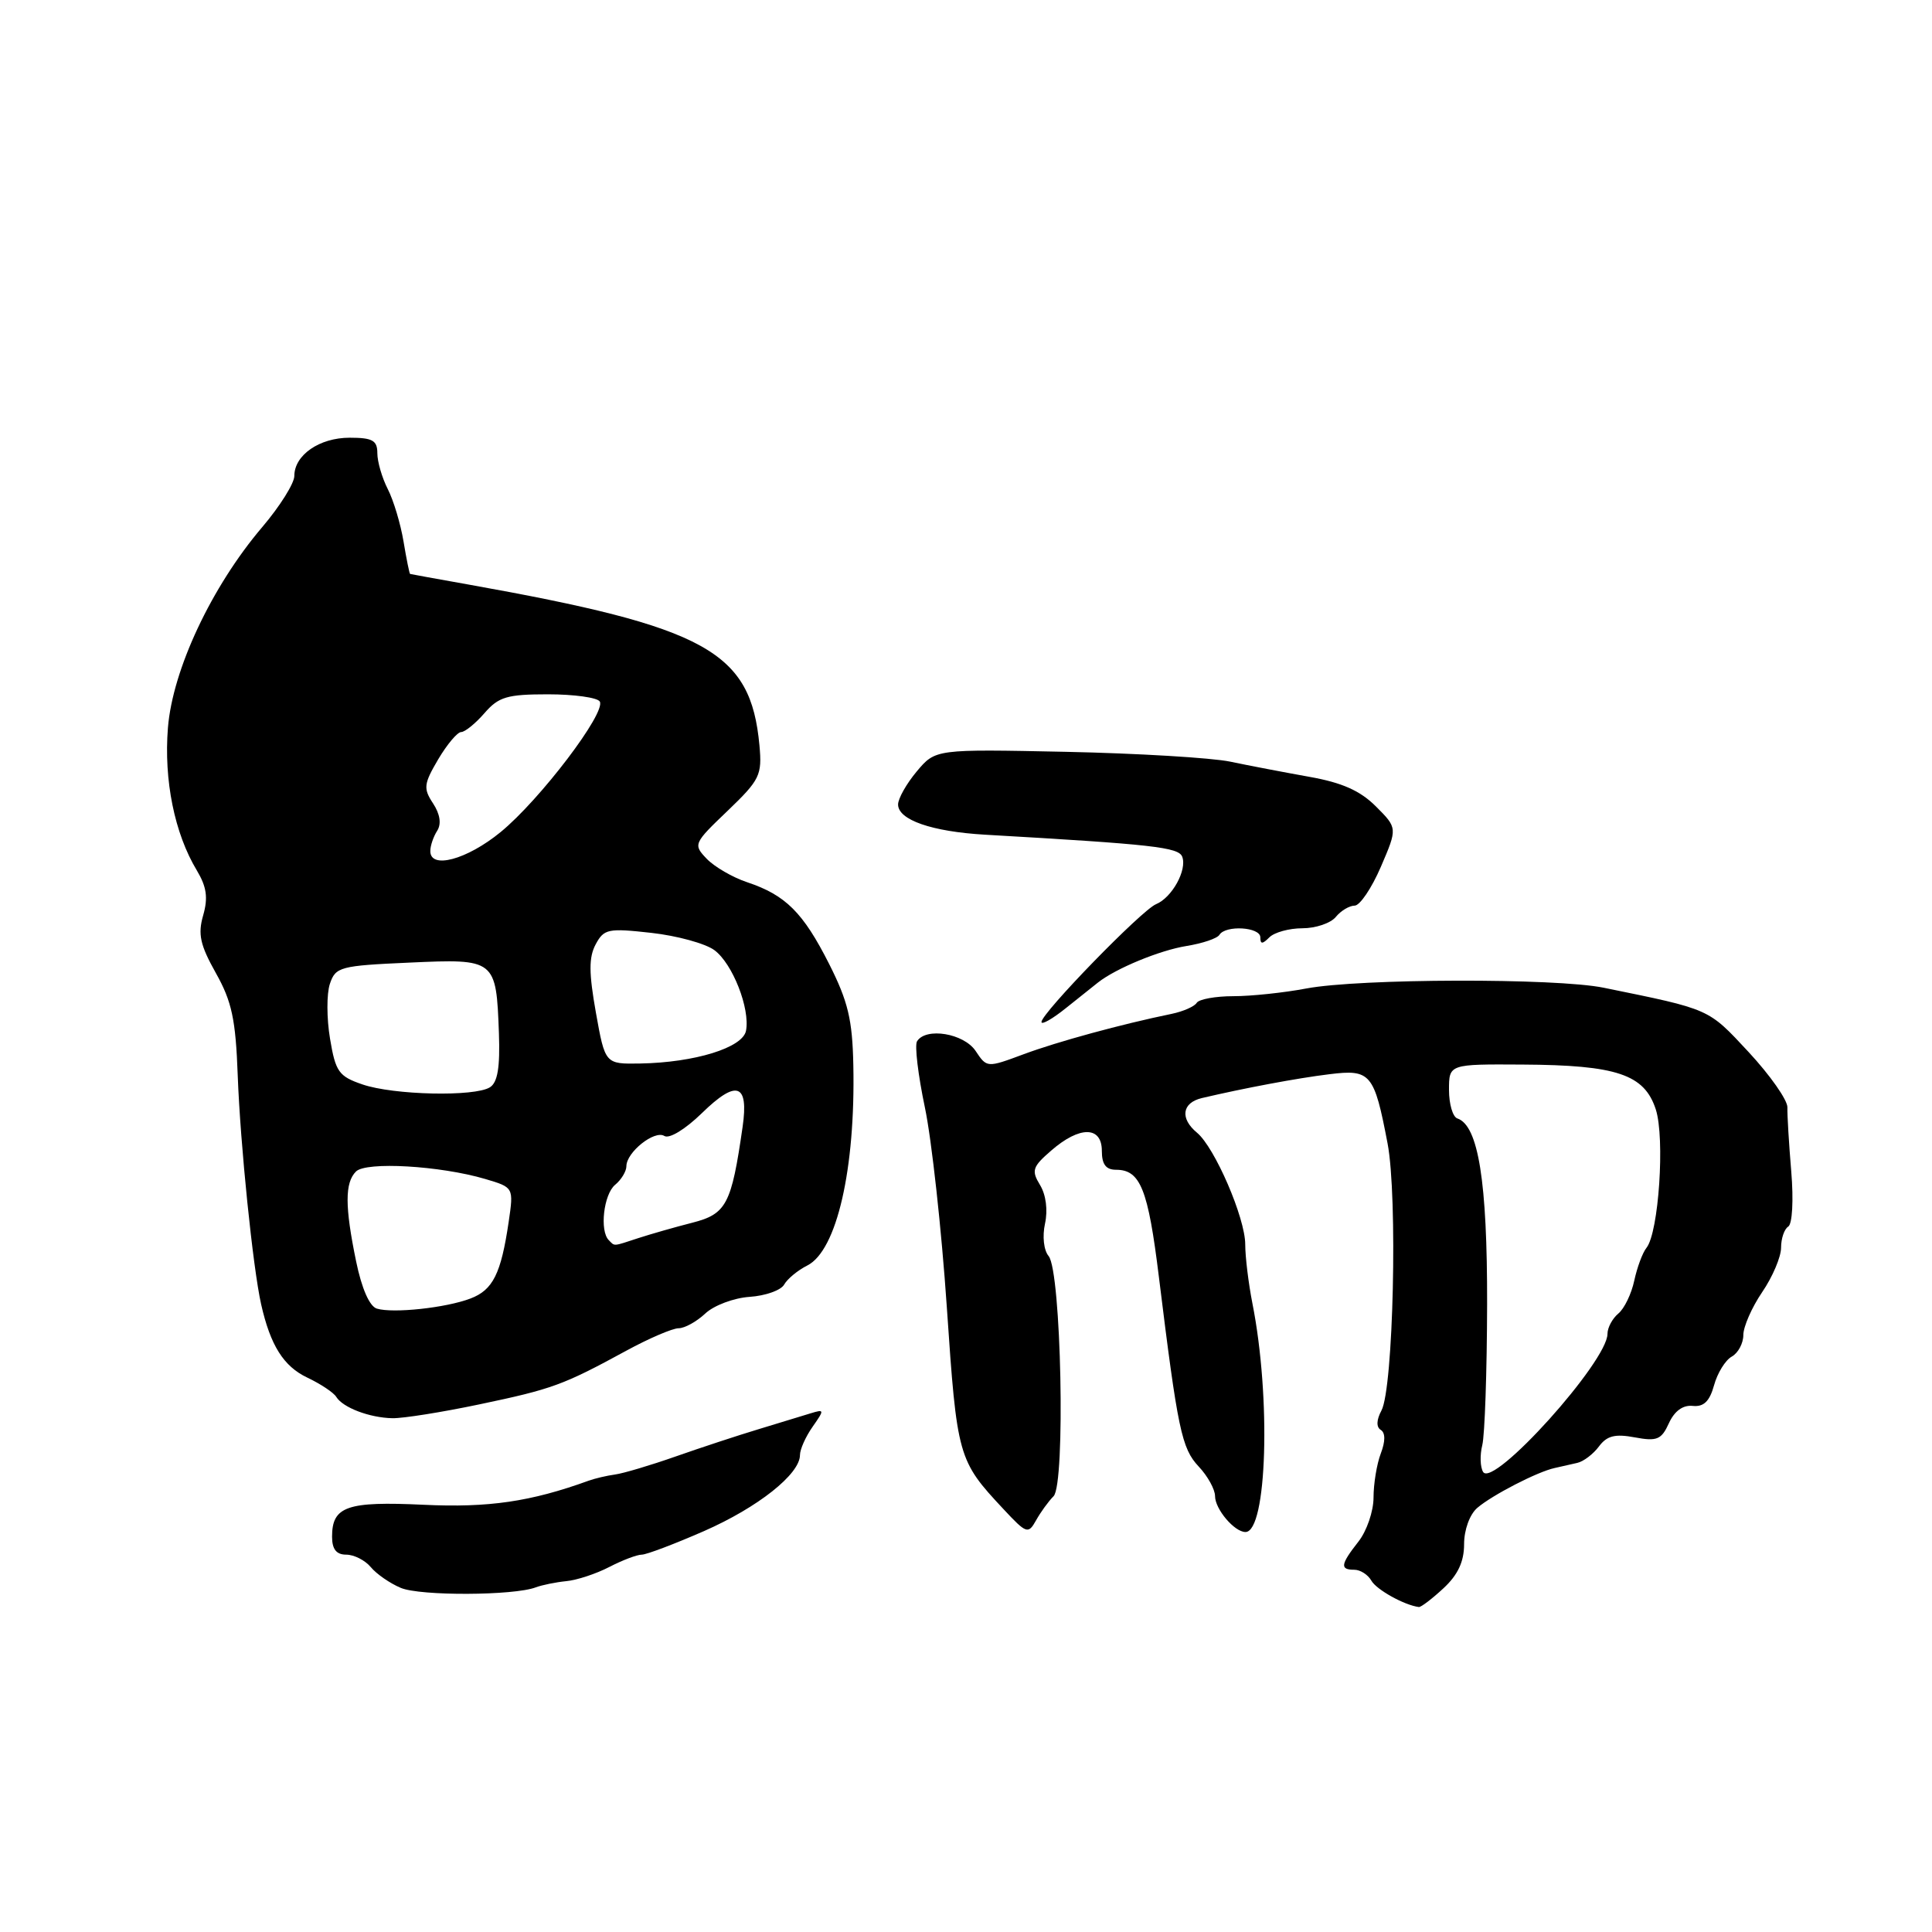 <?xml version="1.0" encoding="UTF-8" standalone="no"?>
<!DOCTYPE svg PUBLIC "-//W3C//DTD SVG 1.1//EN" "http://www.w3.org/Graphics/SVG/1.1/DTD/svg11.dtd" >
<svg xmlns="http://www.w3.org/2000/svg" xmlns:xlink="http://www.w3.org/1999/xlink" version="1.1" viewBox="0 0 256 256">
 <g >
 <path fill="currentColor"
d=" M 191.26 210.46 C 193.18 208.68 194.00 206.93 194.00 204.61 C 194.00 202.71 194.74 200.67 195.75 199.80 C 197.72 198.11 203.72 195.01 206.00 194.52 C 206.82 194.34 208.18 194.03 209.00 193.84 C 209.82 193.66 211.12 192.67 211.87 191.66 C 212.93 190.24 214.01 189.97 216.62 190.46 C 219.56 191.01 220.15 190.76 221.14 188.58 C 221.88 186.96 223.00 186.15 224.30 186.29 C 225.75 186.44 226.53 185.69 227.12 183.56 C 227.56 181.94 228.62 180.23 229.46 179.76 C 230.31 179.29 231.00 178.00 231.00 176.90 C 231.00 175.80 232.12 173.24 233.50 171.21 C 234.88 169.19 236.00 166.54 236.00 165.33 C 236.00 164.11 236.43 162.85 236.95 162.53 C 237.49 162.19 237.67 159.05 237.35 155.22 C 237.04 151.52 236.81 147.70 236.84 146.73 C 236.86 145.76 234.54 142.46 231.69 139.39 C 226.29 133.59 226.71 133.78 212.50 130.88 C 206.14 129.58 180.13 129.65 173.09 130.98 C 170.14 131.54 165.79 132.00 163.42 132.00 C 161.06 132.00 158.87 132.40 158.57 132.88 C 158.27 133.37 156.78 134.02 155.26 134.34 C 148.63 135.70 140.13 138.02 135.64 139.69 C 130.77 141.50 130.77 141.50 129.27 139.25 C 127.70 136.92 122.68 136.09 121.51 137.98 C 121.18 138.52 121.65 142.45 122.55 146.73 C 123.45 151.00 124.76 162.93 125.46 173.22 C 126.81 193.10 126.93 193.51 132.96 199.96 C 136.02 203.24 136.24 203.31 137.28 201.46 C 137.88 200.38 138.92 198.94 139.60 198.26 C 141.20 196.66 140.62 168.45 138.95 166.44 C 138.30 165.66 138.10 163.82 138.47 162.13 C 138.86 160.34 138.60 158.32 137.81 157.02 C 136.64 155.10 136.80 154.61 139.31 152.44 C 143.06 149.18 146.00 149.20 146.00 152.50 C 146.00 154.28 146.54 155.00 147.88 155.00 C 151.11 155.00 152.13 157.56 153.56 169.21 C 156.06 189.47 156.57 191.91 158.83 194.32 C 160.03 195.59 161.00 197.36 161.00 198.24 C 161.00 199.97 163.57 203.00 165.03 203.00 C 167.89 203.00 168.43 185.21 165.95 172.70 C 165.43 170.06 165.00 166.54 165.00 164.89 C 165.00 161.39 160.97 152.05 158.61 150.09 C 156.33 148.20 156.61 146.13 159.25 145.50 C 164.82 144.19 171.88 142.86 176.15 142.34 C 181.62 141.66 182.09 142.22 183.86 151.51 C 185.21 158.57 184.63 183.96 183.05 186.90 C 182.38 188.15 182.35 189.10 182.96 189.47 C 183.58 189.86 183.58 190.98 182.96 192.60 C 182.43 193.99 182.00 196.62 182.00 198.43 C 182.00 200.25 181.10 202.87 180.00 204.27 C 177.62 207.30 177.52 208.00 179.45 208.00 C 180.25 208.00 181.26 208.65 181.71 209.44 C 182.38 210.64 186.09 212.70 188.01 212.94 C 188.29 212.97 189.75 211.86 191.26 210.46 Z  M 71.00 210.33 C 71.83 210.02 73.64 209.65 75.04 209.51 C 76.44 209.38 79.01 208.53 80.74 207.63 C 82.48 206.73 84.41 206.00 85.03 206.00 C 85.66 206.00 89.37 204.59 93.28 202.88 C 100.43 199.74 106.00 195.33 106.00 192.80 C 106.00 192.05 106.75 190.37 107.67 189.06 C 109.26 186.79 109.25 186.71 107.42 187.27 C 106.36 187.60 103.25 188.55 100.50 189.38 C 97.75 190.21 92.80 191.84 89.50 193.00 C 86.20 194.16 82.60 195.23 81.50 195.38 C 80.40 195.53 78.83 195.90 78.00 196.20 C 70.33 198.98 64.74 199.80 56.13 199.39 C 45.97 198.91 44.00 199.60 44.00 203.62 C 44.00 205.28 44.57 206.00 45.88 206.00 C 46.91 206.00 48.37 206.74 49.13 207.65 C 49.88 208.56 51.67 209.80 53.10 210.40 C 55.66 211.49 68.10 211.44 71.00 210.33 Z  M 63.50 186.09 C 73.18 184.06 74.61 183.54 82.98 178.98 C 85.99 177.34 89.12 176.00 89.92 176.00 C 90.72 176.00 92.31 175.12 93.45 174.05 C 94.60 172.97 97.24 171.98 99.33 171.84 C 101.42 171.70 103.48 170.97 103.90 170.22 C 104.32 169.47 105.70 168.32 106.98 167.68 C 110.88 165.70 113.36 154.90 113.07 141.14 C 112.95 135.11 112.37 132.69 109.86 127.72 C 106.42 120.92 104.10 118.60 99.00 116.90 C 97.08 116.26 94.67 114.86 93.65 113.80 C 91.83 111.90 91.89 111.76 96.41 107.44 C 100.70 103.32 100.99 102.72 100.63 98.76 C 99.47 86.29 93.69 83.10 62.00 77.44 C 57.88 76.71 54.43 76.08 54.34 76.05 C 54.25 76.02 53.86 74.09 53.47 71.75 C 53.08 69.41 52.14 66.28 51.38 64.80 C 50.62 63.31 50.00 61.18 50.00 60.05 C 50.00 58.36 49.36 58.00 46.33 58.00 C 42.32 58.00 39.00 60.30 39.00 63.07 C 39.00 64.04 37.09 67.09 34.75 69.84 C 28.03 77.74 22.87 88.73 22.25 96.45 C 21.70 103.38 23.12 110.43 26.09 115.35 C 27.38 117.51 27.59 118.96 26.92 121.29 C 26.20 123.79 26.52 125.22 28.60 128.93 C 30.72 132.70 31.23 135.07 31.50 142.50 C 31.84 151.65 33.51 167.96 34.60 172.82 C 35.83 178.27 37.57 181.04 40.70 182.53 C 42.47 183.37 44.21 184.52 44.56 185.10 C 45.44 186.52 48.97 187.86 52.00 187.92 C 53.38 187.95 58.55 187.13 63.50 186.09 Z  M 145.50 130.18 C 147.88 128.31 153.67 125.92 157.21 125.35 C 159.32 125.01 161.29 124.35 161.58 123.87 C 162.40 122.55 167.00 122.83 167.00 124.20 C 167.00 125.13 167.27 125.13 168.20 124.20 C 168.86 123.54 170.83 123.00 172.58 123.00 C 174.33 123.00 176.32 122.33 177.00 121.50 C 177.68 120.67 178.81 120.00 179.50 120.00 C 180.19 120.00 181.75 117.69 182.97 114.86 C 185.18 109.72 185.18 109.72 182.31 106.85 C 180.23 104.77 177.83 103.70 173.48 102.93 C 170.19 102.34 165.47 101.44 163.00 100.92 C 160.53 100.41 150.73 99.82 141.23 99.62 C 123.96 99.26 123.96 99.26 121.48 102.21 C 120.12 103.83 119.00 105.81 119.00 106.60 C 119.00 108.64 123.47 110.19 130.50 110.60 C 152.78 111.88 156.16 112.26 156.65 113.52 C 157.32 115.27 155.30 118.94 153.18 119.81 C 151.28 120.59 138.00 134.25 138.00 135.42 C 138.00 135.84 139.46 135.01 141.25 133.57 C 143.04 132.14 144.95 130.62 145.50 130.18 Z  M 196.52 195.04 C 196.13 194.40 196.08 192.81 196.41 191.49 C 196.74 190.17 197.03 181.76 197.05 172.80 C 197.08 156.56 195.89 149.13 193.11 148.20 C 192.50 148.00 192.00 146.30 192.00 144.42 C 192.00 141.00 192.00 141.00 201.75 141.06 C 214.23 141.13 217.89 142.36 219.40 147.00 C 220.63 150.81 219.79 163.31 218.17 165.34 C 217.65 165.98 216.93 167.93 216.55 169.68 C 216.18 171.43 215.23 173.40 214.44 174.05 C 213.65 174.71 213.00 175.92 213.00 176.74 C 213.00 180.41 197.87 197.21 196.52 195.04 Z  M 49.94 173.40 C 48.97 173.11 47.93 170.75 47.19 167.15 C 45.69 159.89 45.68 156.72 47.17 155.23 C 48.51 153.89 58.32 154.46 64.29 156.22 C 68.07 157.34 68.07 157.34 67.40 161.92 C 66.39 168.77 65.32 170.93 62.34 172.06 C 59.09 173.30 52.10 174.05 49.94 173.40 Z  M 80.67 164.33 C 79.43 163.10 79.99 158.26 81.50 157.00 C 82.33 156.32 83.00 155.20 83.00 154.53 C 83.00 152.68 86.72 149.71 88.03 150.52 C 88.69 150.93 90.80 149.64 93.00 147.50 C 97.60 143.01 99.23 143.55 98.40 149.31 C 96.92 159.60 96.26 160.86 91.72 162.02 C 89.40 162.61 86.20 163.53 84.60 164.05 C 81.15 165.18 81.49 165.16 80.67 164.33 Z  M 48.02 143.69 C 44.89 142.62 44.46 142.02 43.73 137.63 C 43.28 134.95 43.27 131.69 43.71 130.37 C 44.46 128.12 45.05 127.96 54.25 127.55 C 65.67 127.03 65.75 127.10 66.11 136.91 C 66.27 141.42 65.94 143.43 64.92 144.07 C 62.90 145.35 52.14 145.11 48.02 143.69 Z  M 78.96 134.18 C 78.02 128.90 78.01 126.85 78.93 125.13 C 80.03 123.08 80.58 122.97 86.31 123.61 C 89.71 123.99 93.47 125.02 94.66 125.90 C 97.07 127.68 99.41 133.64 98.85 136.58 C 98.42 138.83 92.06 140.79 84.84 140.92 C 80.18 141.00 80.18 141.00 78.96 134.18 Z  M 57.02 112.75 C 57.02 112.06 57.43 110.86 57.93 110.08 C 58.51 109.17 58.31 107.87 57.38 106.45 C 56.07 104.47 56.15 103.87 58.06 100.62 C 59.24 98.63 60.61 97.00 61.11 97.00 C 61.60 97.00 62.99 95.88 64.19 94.50 C 66.07 92.33 67.19 92.00 72.62 92.00 C 76.06 92.00 79.15 92.43 79.47 92.95 C 80.36 94.39 71.56 105.97 66.34 110.25 C 61.86 113.92 56.98 115.23 57.02 112.75 Z "/>
</g>
</svg>